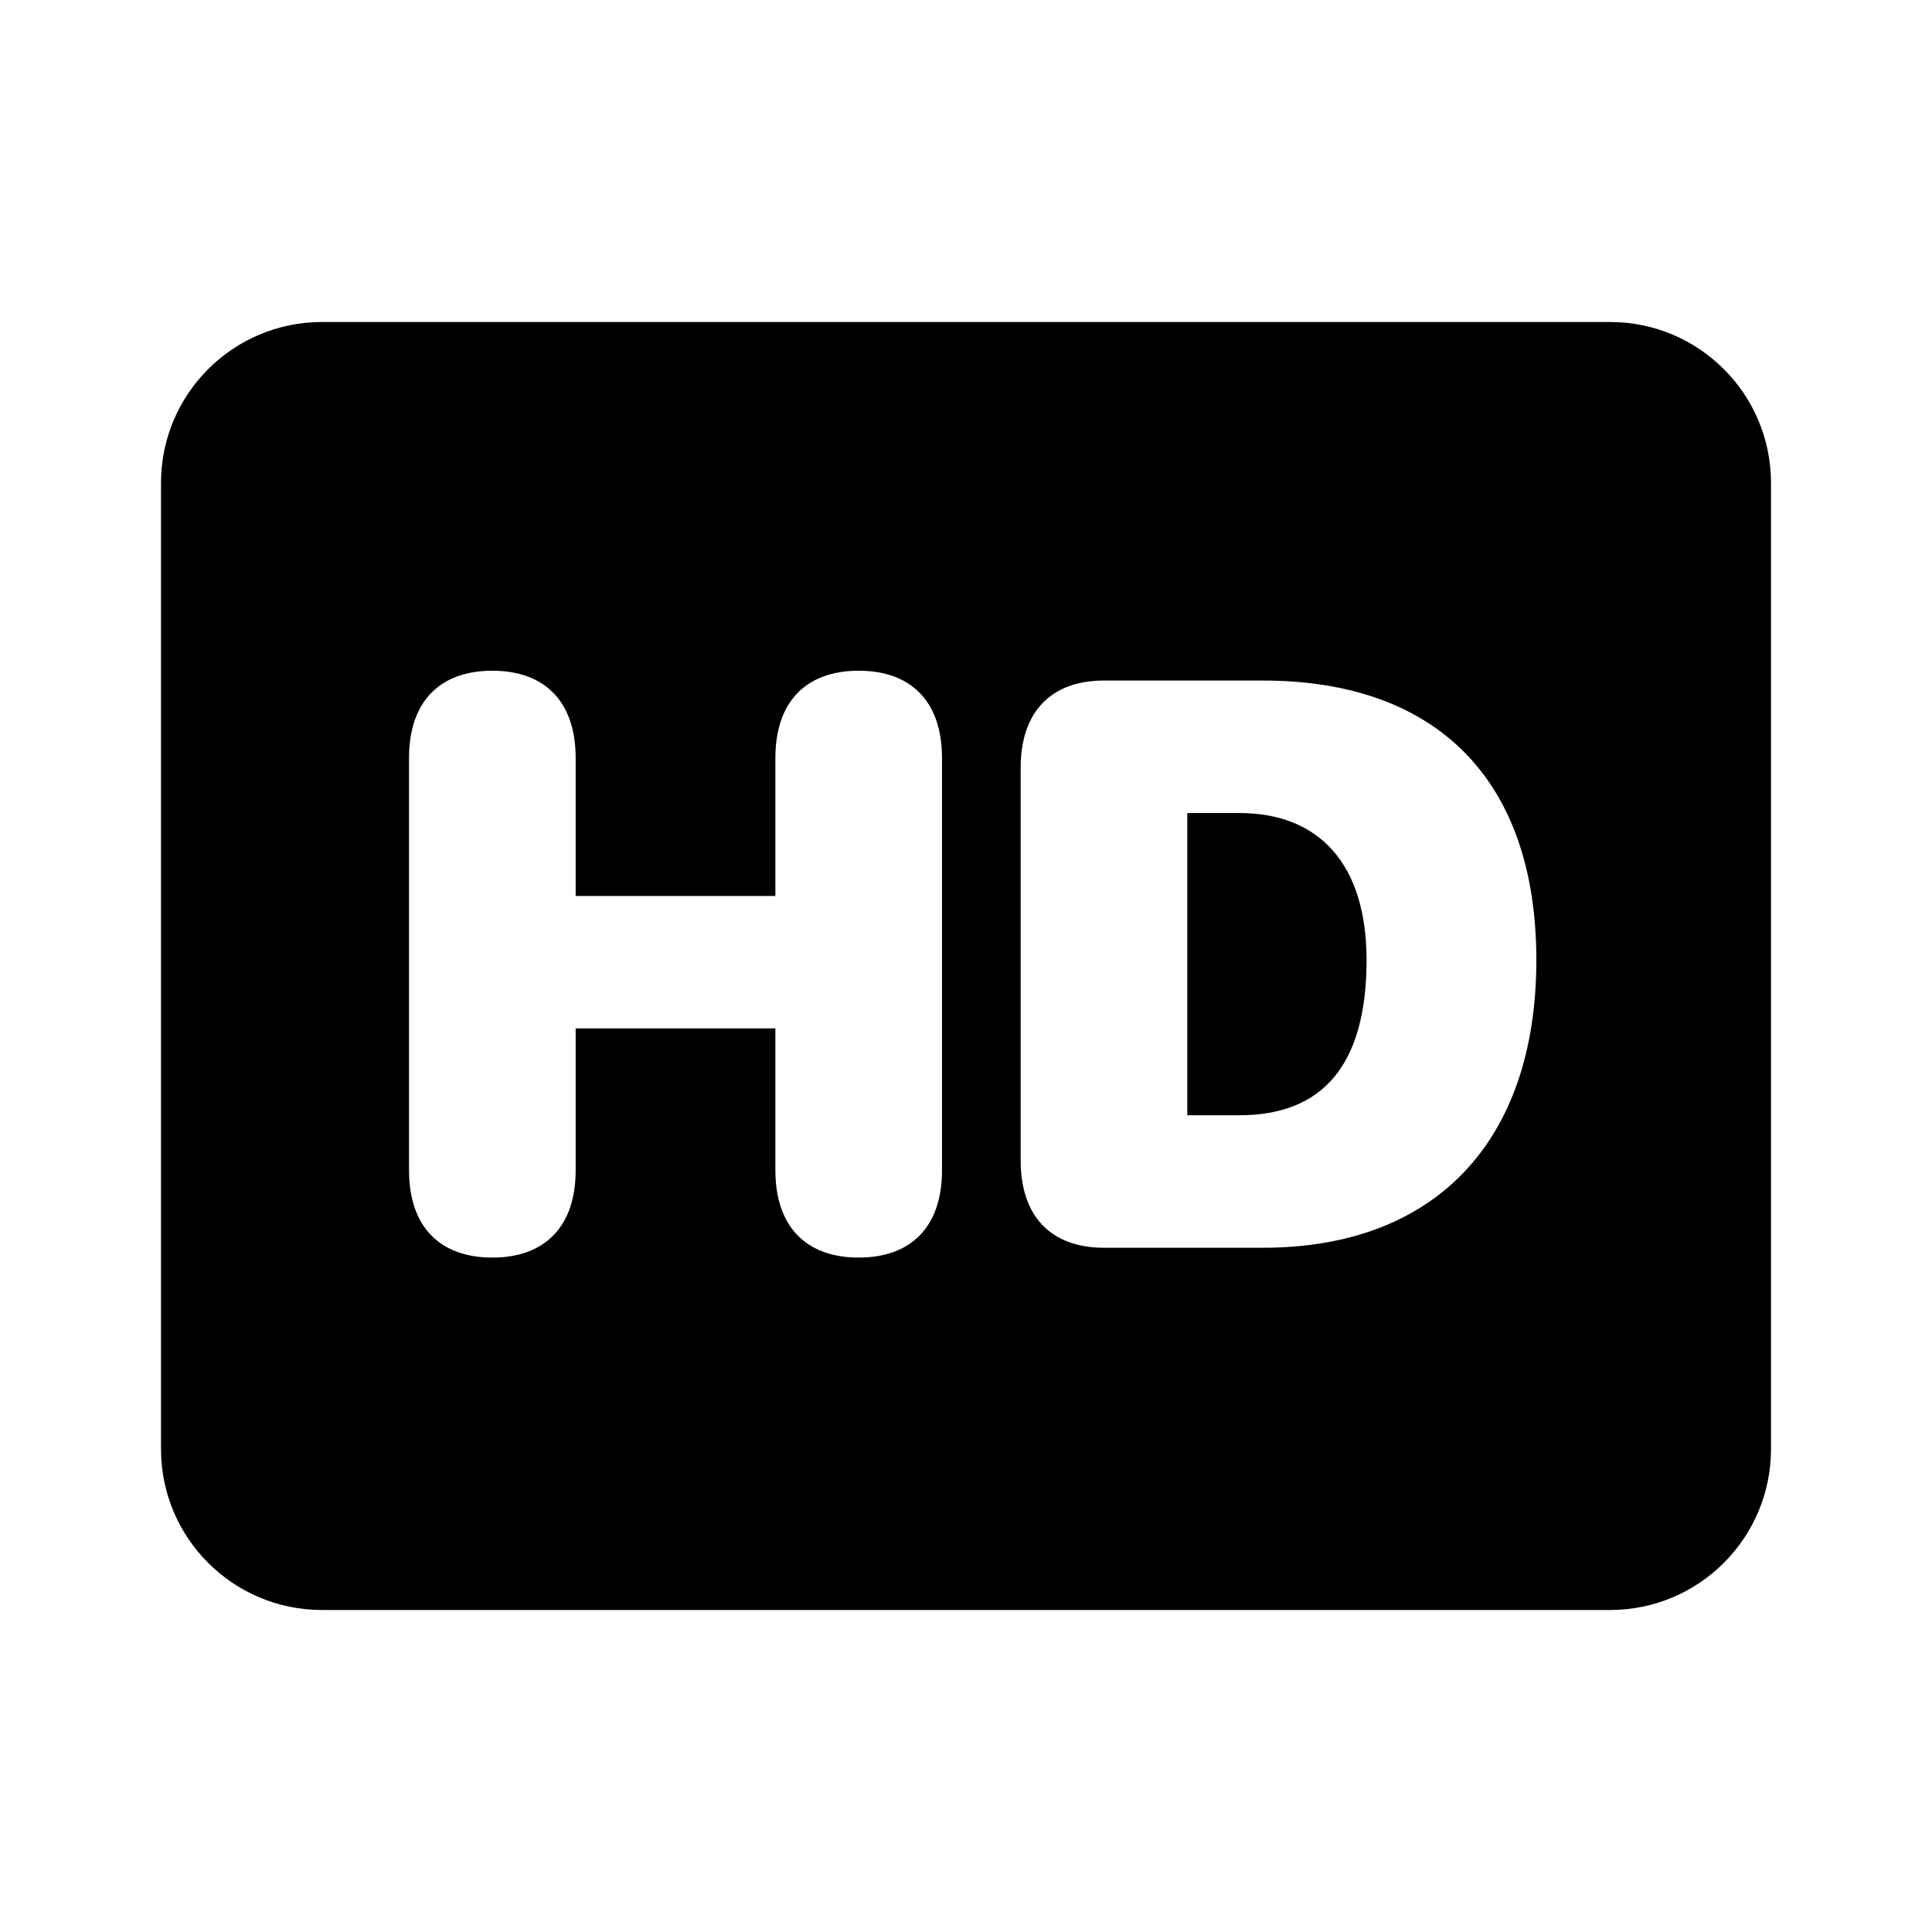 <svg width="24" height="24" viewBox="0 0 24 24" fill="none" xmlns="http://www.w3.org/2000/svg">
<path d="M15.398 13.854H14.749V10.1H15.398C16.39 10.1 16.976 10.739 16.976 11.926C16.976 13.225 16.434 13.854 15.398 13.854Z" fill="black"/>
<path fill-rule="evenodd" clip-rule="evenodd" d="M2 6C2 4.895 2.895 4 4 4H20C21.105 4 22 4.895 22 6V18C22 19.105 21.105 20 20 20H4C2.895 20 2 19.105 2 18V6ZM5.081 14.538C5.081 15.231 5.457 15.622 6.116 15.622C6.775 15.622 7.151 15.231 7.151 14.538V12.775H9.632V14.538C9.632 15.231 10.008 15.622 10.667 15.622C11.326 15.622 11.702 15.231 11.702 14.538V9.416C11.702 8.723 11.326 8.332 10.667 8.332C10.008 8.332 9.632 8.723 9.632 9.416V11.13H7.151V9.416C7.151 8.723 6.775 8.332 6.116 8.332C5.457 8.332 5.081 8.723 5.081 9.416V14.538ZM12.679 14.416C12.679 15.109 13.055 15.5 13.714 15.5H15.691C17.825 15.5 19.085 14.182 19.085 11.926C19.085 9.67 17.83 8.454 15.691 8.454H13.714C13.055 8.454 12.679 8.845 12.679 9.538V14.416Z" fill="black"/>
</svg>
